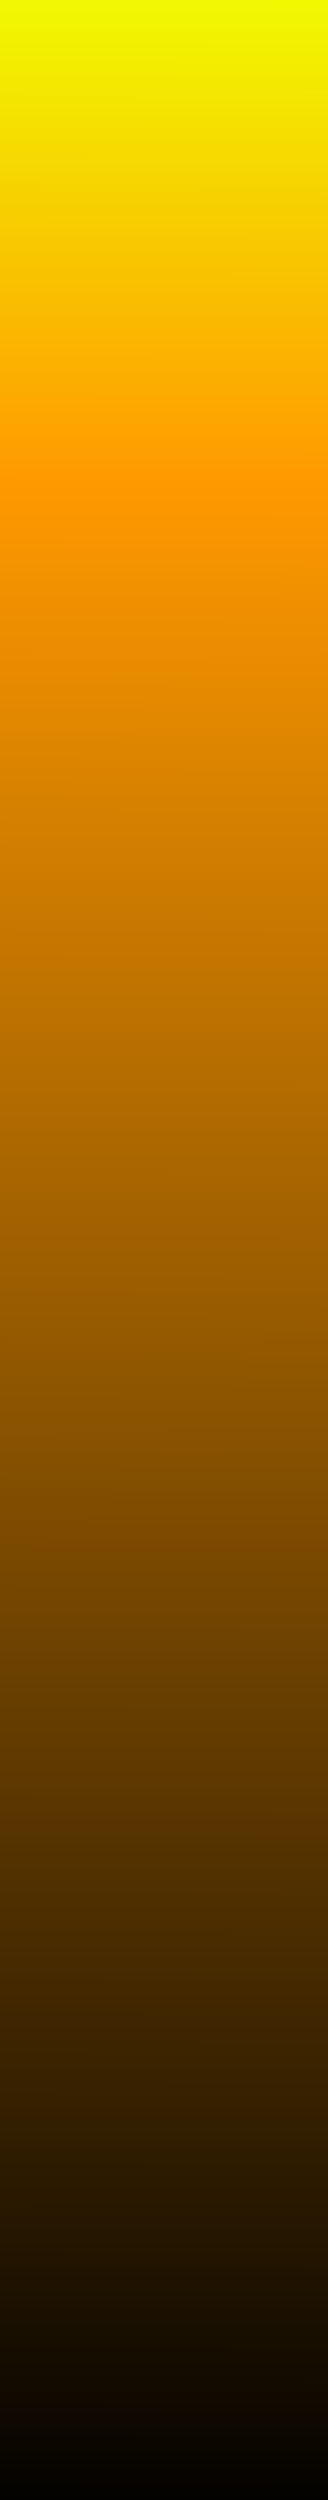 <?xml version="1.0" encoding="UTF-8" standalone="no"?>
<!-- Created with Inkscape (http://www.inkscape.org/) -->

<svg
   xmlns:dc="http://purl.org/dc/elements/1.1/"
   xmlns:cc="http://creativecommons.org/ns#"
   xmlns:rdf="http://www.w3.org/1999/02/22-rdf-syntax-ns#"
   xmlns:svg="http://www.w3.org/2000/svg"
   xmlns="http://www.w3.org/2000/svg"
   xmlns:xlink="http://www.w3.org/1999/xlink"
   xmlns:sodipodi="http://sodipodi.sourceforge.net/DTD/sodipodi-0.dtd"
   xmlns:inkscape="http://www.inkscape.org/namespaces/inkscape"
   width="69.725"
   height="530.592"
   id="svg2"
   version="1.1"
   inkscape:version="0.48.4 r9939"
   sodipodi:docname="ramp_burn_continuous.svg">
  <rect width="100%" height="100%" fill="#808080" stroke="none"/>
  <defs
     id="defs4">
    <linearGradient
       id="linearGradient3775">
      <stop
         id="stop3783"
         offset="0"
         style="stop-color:#f0ff00;stop-opacity:1;" />
      <stop
         style="stop-color:#ff9900;stop-opacity:1;"
         offset="0.2"
         id="stop3777" />
      <stop
         id="stop3779"
         offset="1"
         style="stop-color:#000000;stop-opacity:1;" />
    </linearGradient>
    <linearGradient
       inkscape:collect="always"
       xlink:href="#linearGradient3775"
       id="linearGradient2993"
       x1="136.371"
       y1="387.682"
       x2="679.833"
       y2="385.661"
       gradientUnits="userSpaceOnUse"
       gradientTransform="translate(-23.785,23.785)" />
  </defs>
  <sodipodi:namedview
     id="base"
     pagecolor="#ffffff"
     bordercolor="#666666"
     borderopacity="1.0"
     inkscape:pageopacity="0.0"
     inkscape:pageshadow="2"
     inkscape:zoom="0.98994949"
     inkscape:cx="-320.67415"
     inkscape:cy="274.30466"
     inkscape:document-units="px"
     inkscape:current-layer="layer1"
     showgrid="false"
     inkscape:window-width="1600"
     inkscape:window-height="850"
     inkscape:window-x="0"
     inkscape:window-y="28"
     inkscape:window-maximized="1"
     fit-margin-top="0"
     fit-margin-left="0"
     fit-margin-right="0"
     fit-margin-bottom="0" />
  <g
     inkscape:label="Layer 1"
     inkscape:groupmode="layer"
     id="layer1"
     transform="translate(-373.29,-119.072)">
    <rect
       style="opacity:1;fill:url(#linearGradient2993);fill-opacity:1;stroke:none"
       id="rect2985"
       width="530.592"
       height="69.725"
       x="119.072"
       y="373.29"
       transform="matrix(0,1,1,0,0,0)" />
  </g>
</svg>
